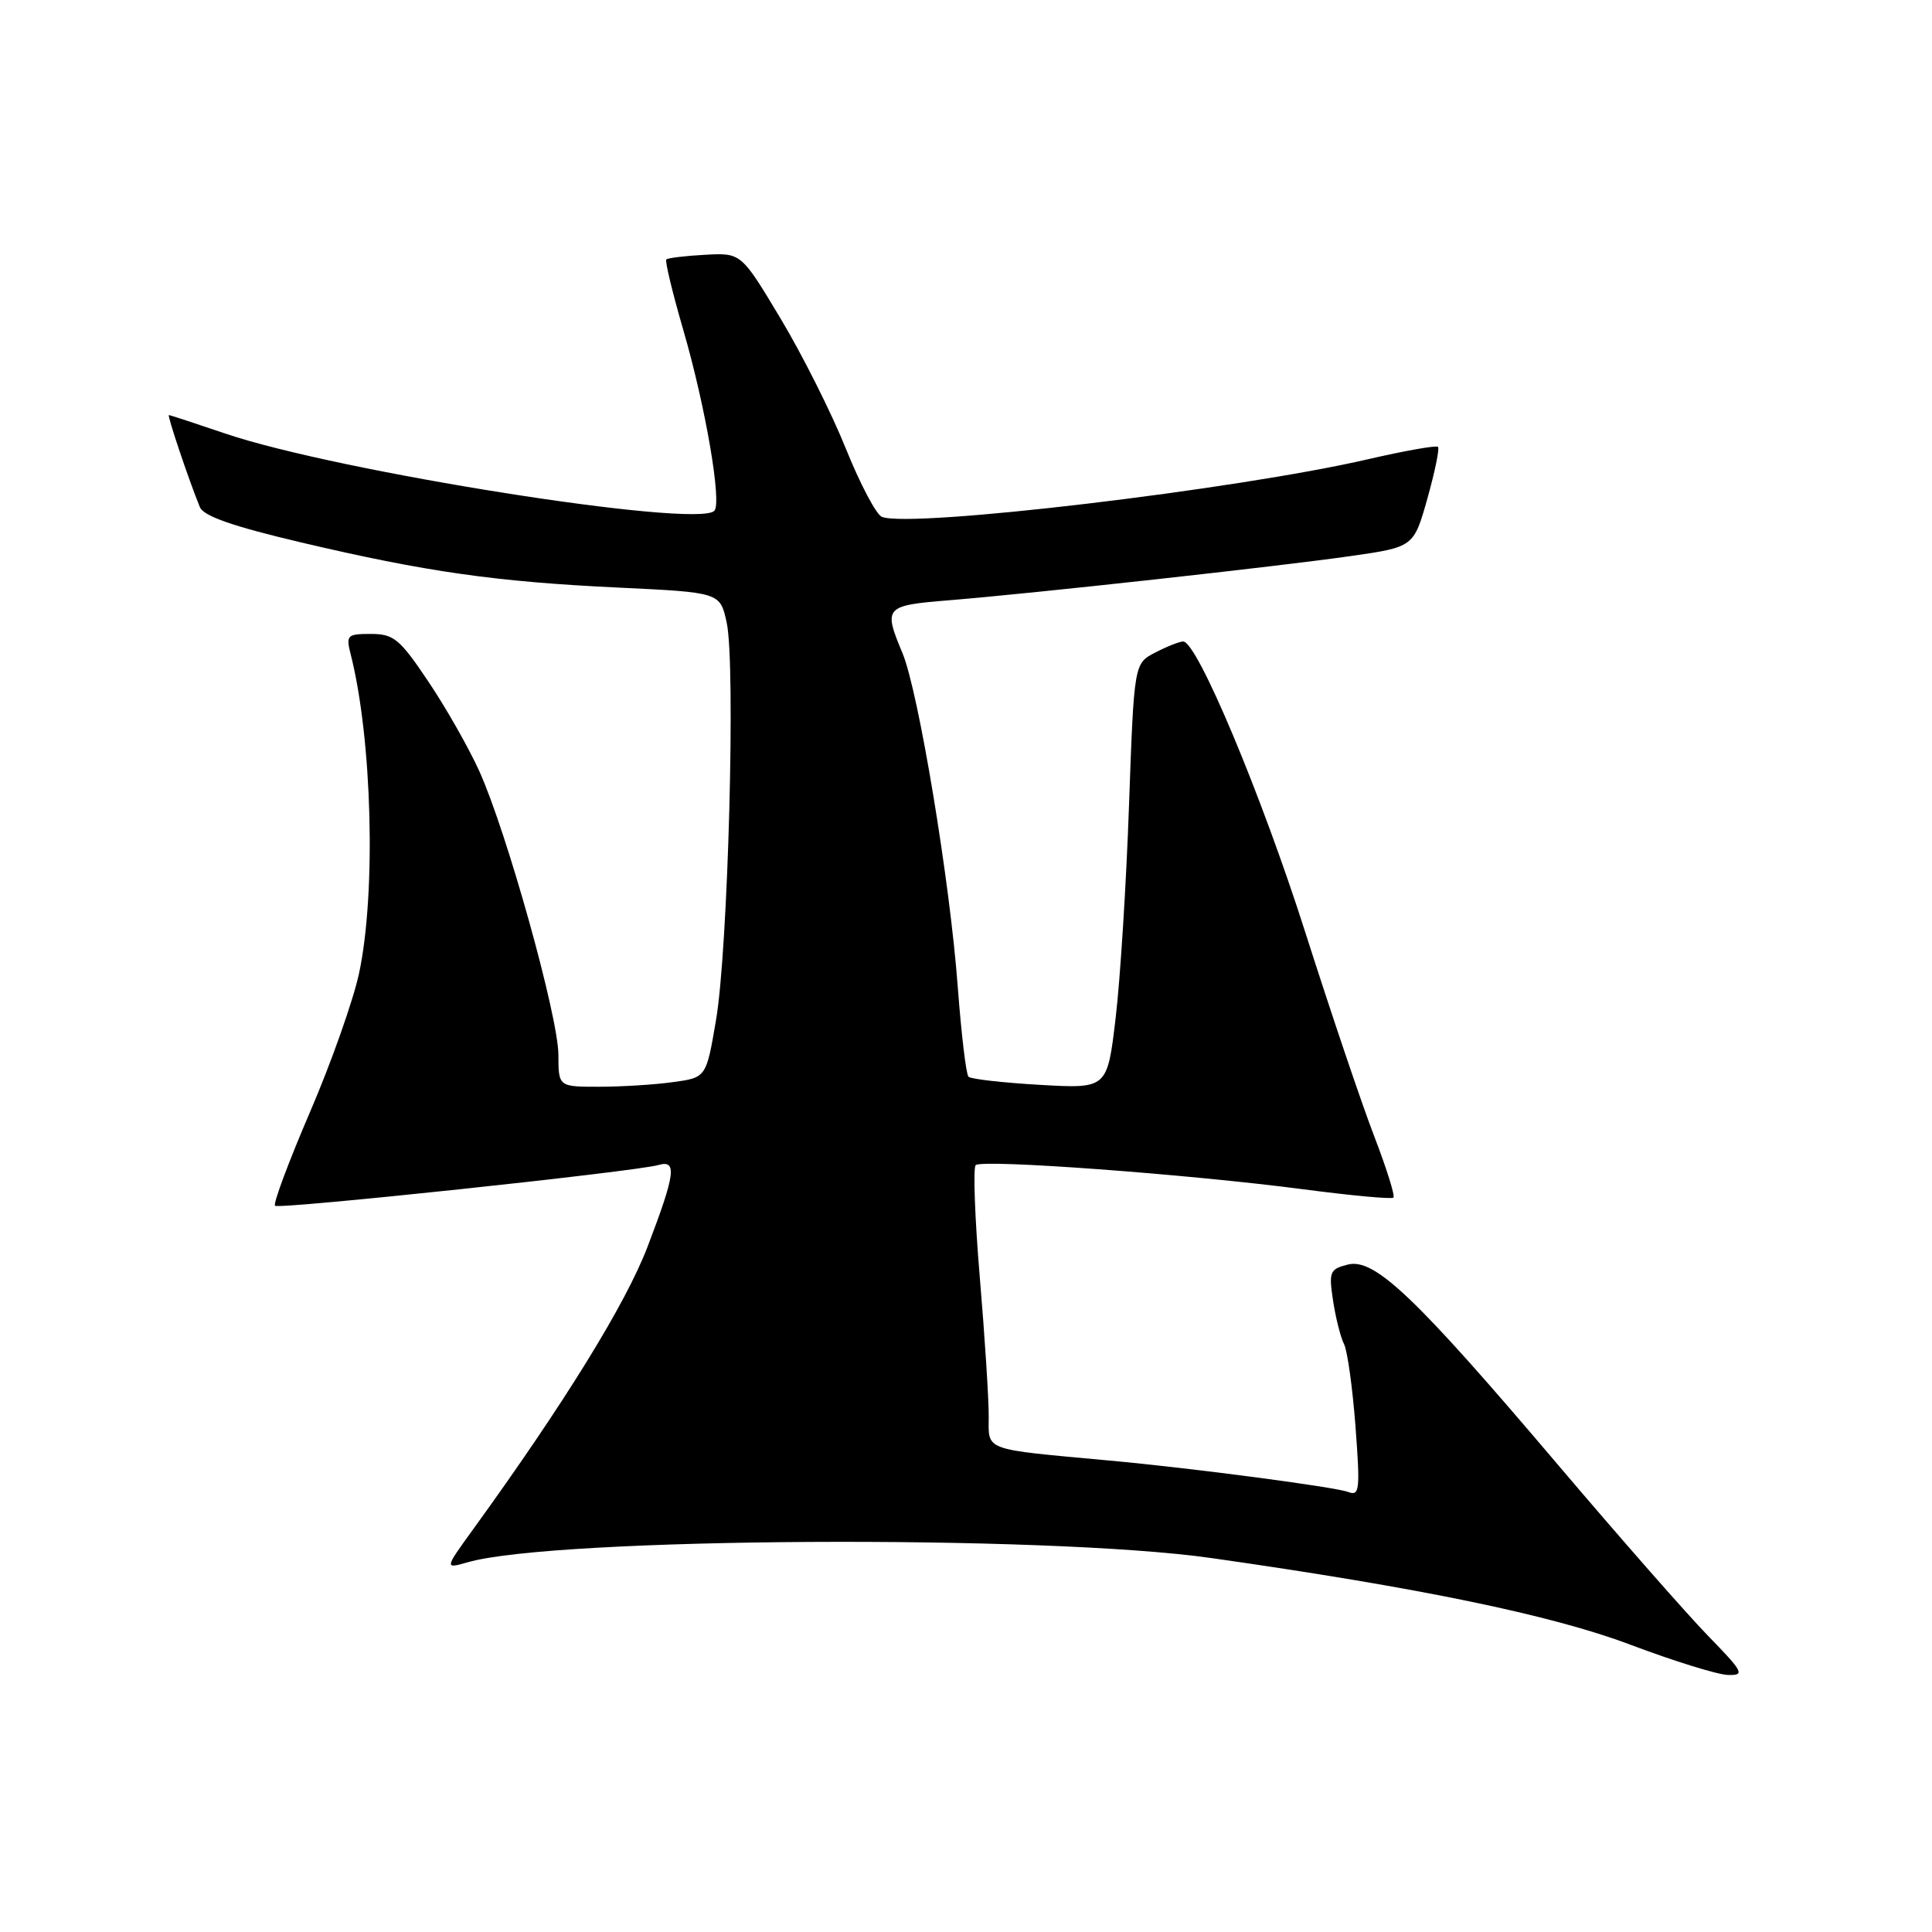 <?xml version="1.0" encoding="UTF-8" standalone="no"?>
<!DOCTYPE svg PUBLIC "-//W3C//DTD SVG 1.1//EN" "http://www.w3.org/Graphics/SVG/1.1/DTD/svg11.dtd" >
<svg xmlns="http://www.w3.org/2000/svg" xmlns:xlink="http://www.w3.org/1999/xlink" version="1.1" viewBox="0 0 256 256">
 <g >
 <path fill="currentColor"
d=" M 226.32 216.75 C 223.51 213.86 214.52 203.62 206.35 193.99 C 187.51 171.79 182.14 166.68 178.60 167.56 C 176.19 168.17 176.06 168.51 176.64 172.36 C 176.99 174.64 177.64 177.22 178.09 178.10 C 178.54 178.97 179.22 183.89 179.61 189.01 C 180.24 197.43 180.15 198.27 178.66 197.70 C 176.92 197.03 158.01 194.54 147.00 193.53 C 130.07 191.97 131.00 192.31 131.01 187.66 C 131.02 185.37 130.49 177.09 129.83 169.27 C 129.17 161.44 128.93 154.74 129.28 154.39 C 130.10 153.57 157.47 155.59 172.72 157.59 C 179.05 158.42 184.42 158.92 184.64 158.69 C 184.87 158.46 183.72 154.79 182.08 150.53 C 180.44 146.27 176.35 134.17 172.99 123.64 C 167.15 105.31 158.63 85.00 156.78 85.00 C 156.30 85.00 154.63 85.66 153.09 86.46 C 150.27 87.91 150.27 87.91 149.60 106.71 C 149.24 117.04 148.44 129.72 147.83 134.88 C 146.72 144.26 146.72 144.26 137.82 143.75 C 132.92 143.47 128.65 142.99 128.33 142.67 C 128.01 142.35 127.38 137.01 126.91 130.79 C 125.88 116.82 121.70 91.60 119.58 86.53 C 117.03 80.44 117.22 80.23 125.75 79.54 C 137.22 78.60 169.26 75.07 178.91 73.69 C 187.32 72.49 187.32 72.49 189.14 66.05 C 190.13 62.51 190.77 59.43 190.54 59.21 C 190.32 58.99 186.17 59.72 181.32 60.84 C 163.87 64.88 120.74 70.00 116.86 68.49 C 116.11 68.20 113.96 64.12 112.07 59.42 C 110.18 54.72 106.29 46.97 103.42 42.19 C 98.21 33.50 98.21 33.50 93.43 33.76 C 90.80 33.90 88.49 34.18 88.29 34.38 C 88.09 34.57 89.09 38.73 90.51 43.62 C 93.49 53.85 95.68 66.65 94.65 67.69 C 92.31 70.02 44.66 62.49 29.83 57.44 C 25.88 56.10 22.53 55.00 22.38 55.00 C 22.12 55.00 24.99 63.53 26.48 67.19 C 26.97 68.39 30.82 69.73 39.83 71.86 C 56.49 75.78 65.68 77.09 81.96 77.86 C 95.42 78.50 95.42 78.50 96.29 82.50 C 97.49 87.98 96.48 125.75 94.88 135.14 C 93.58 142.79 93.58 142.79 89.15 143.39 C 86.71 143.73 82.31 144.00 79.36 144.00 C 74.00 144.00 74.00 144.00 73.99 139.75 C 73.97 134.68 67.14 110.20 63.51 102.18 C 62.09 99.05 59.04 93.69 56.72 90.25 C 52.96 84.65 52.16 84.00 49.15 84.00 C 45.98 84.00 45.82 84.16 46.48 86.75 C 49.32 97.99 49.85 118.38 47.57 129.00 C 46.80 132.57 43.88 140.85 41.06 147.39 C 38.25 153.93 36.17 159.50 36.44 159.77 C 36.94 160.27 84.19 155.25 87.25 154.37 C 89.74 153.65 89.49 155.55 85.82 165.16 C 82.93 172.75 74.79 185.93 62.65 202.70 C 58.89 207.89 58.89 207.89 62.01 207.00 C 73.55 203.69 138.56 203.33 160.50 206.45 C 187.99 210.36 205.62 214.00 216.00 217.92 C 221.78 220.10 227.61 221.91 228.97 221.94 C 231.24 222.00 231.02 221.58 226.32 216.75 Z "/>
</g>
</svg>